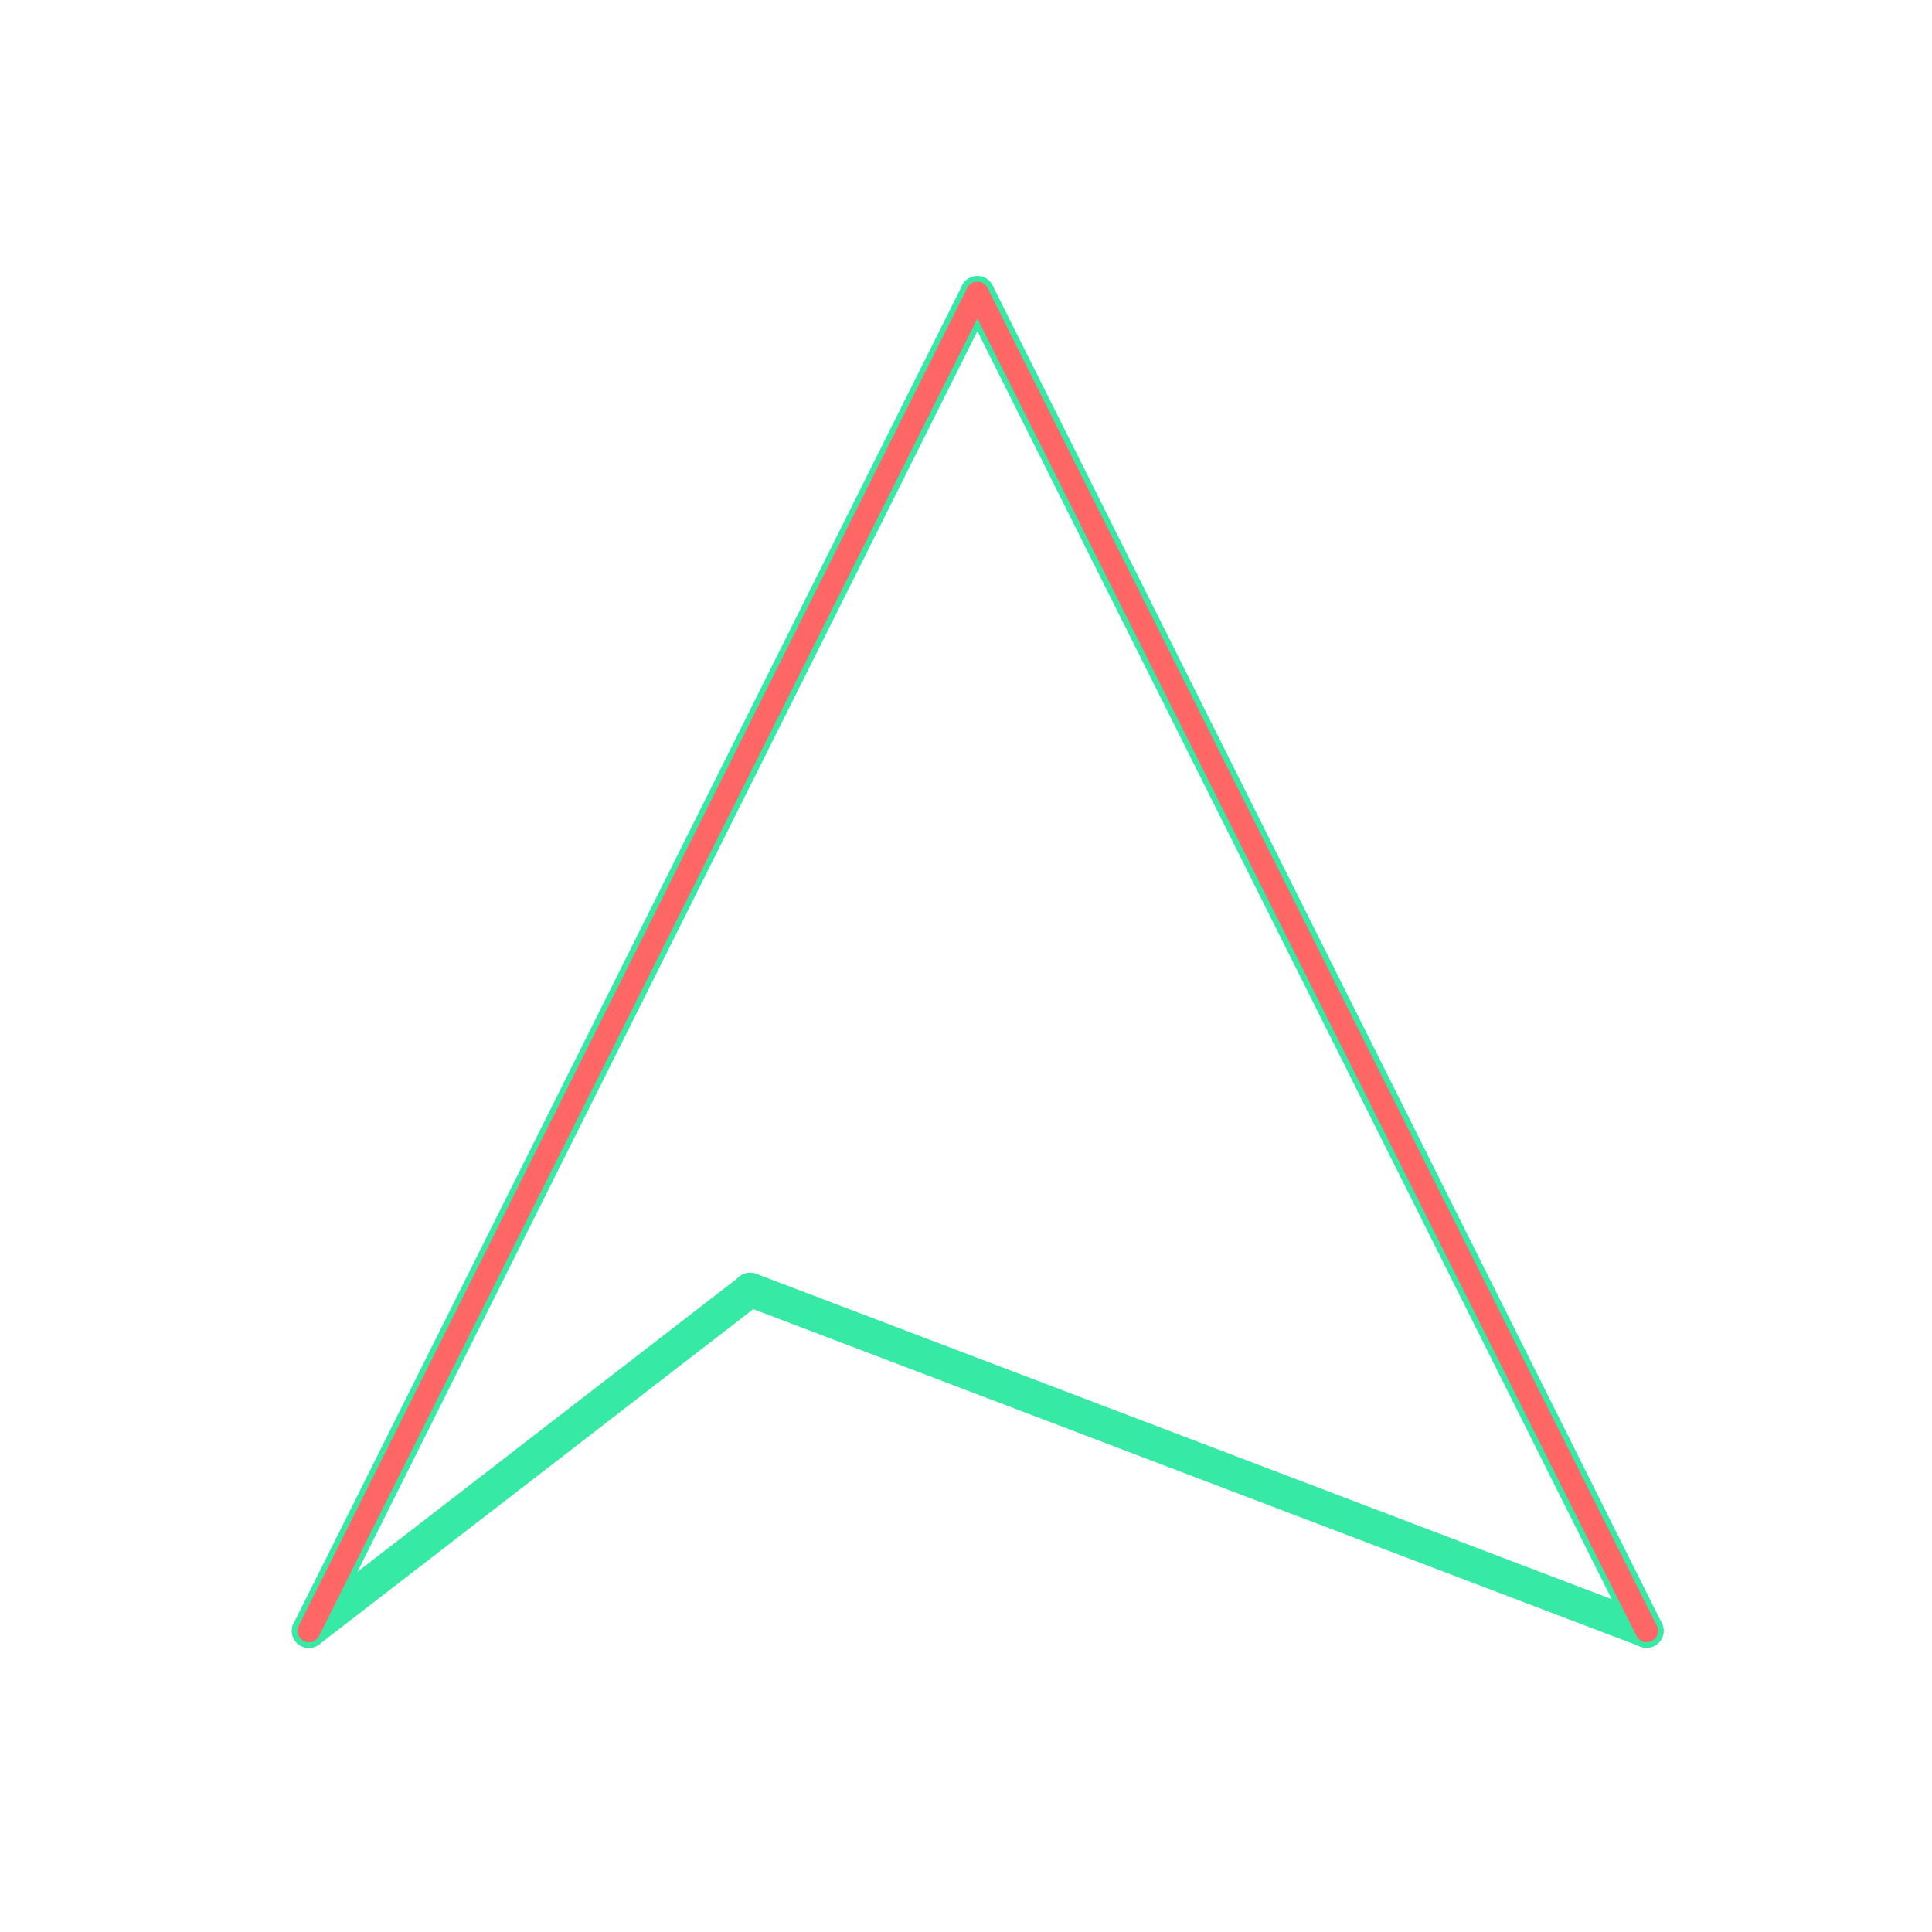 <svg id="_09" data-name="09" xmlns="http://www.w3.org/2000/svg" viewBox="0 0 170 170"><defs><style>.cls-1{opacity:0;}.cls-2{fill:#2580b2;}.cls-3,.cls-4{fill:none;stroke-linecap:round;stroke-linejoin:round;}.cls-3{stroke:#36eaa5;stroke-width:3px;}.cls-4{stroke:#f66;stroke-width:2px;}</style></defs><title>09_tool1B</title><g id="transparent_bg" data-name="transparent bg" class="cls-1"><rect class="cls-2" width="170" height="170"/></g><g id="shape"><path class="cls-3" d="M86,25.79L27.18,143.5"/><path class="cls-3" d="M27.18,143.5l38.84-30"/><path class="cls-3" d="M66,113.48l78.87,30"/><path class="cls-3" d="M144.89,143.5L86,25.79"/></g><g id="tool1B"><path class="cls-4" d="M86,25.79L27.18,143.5"/><path class="cls-4" d="M144.89,143.5L86,25.79"/></g></svg>